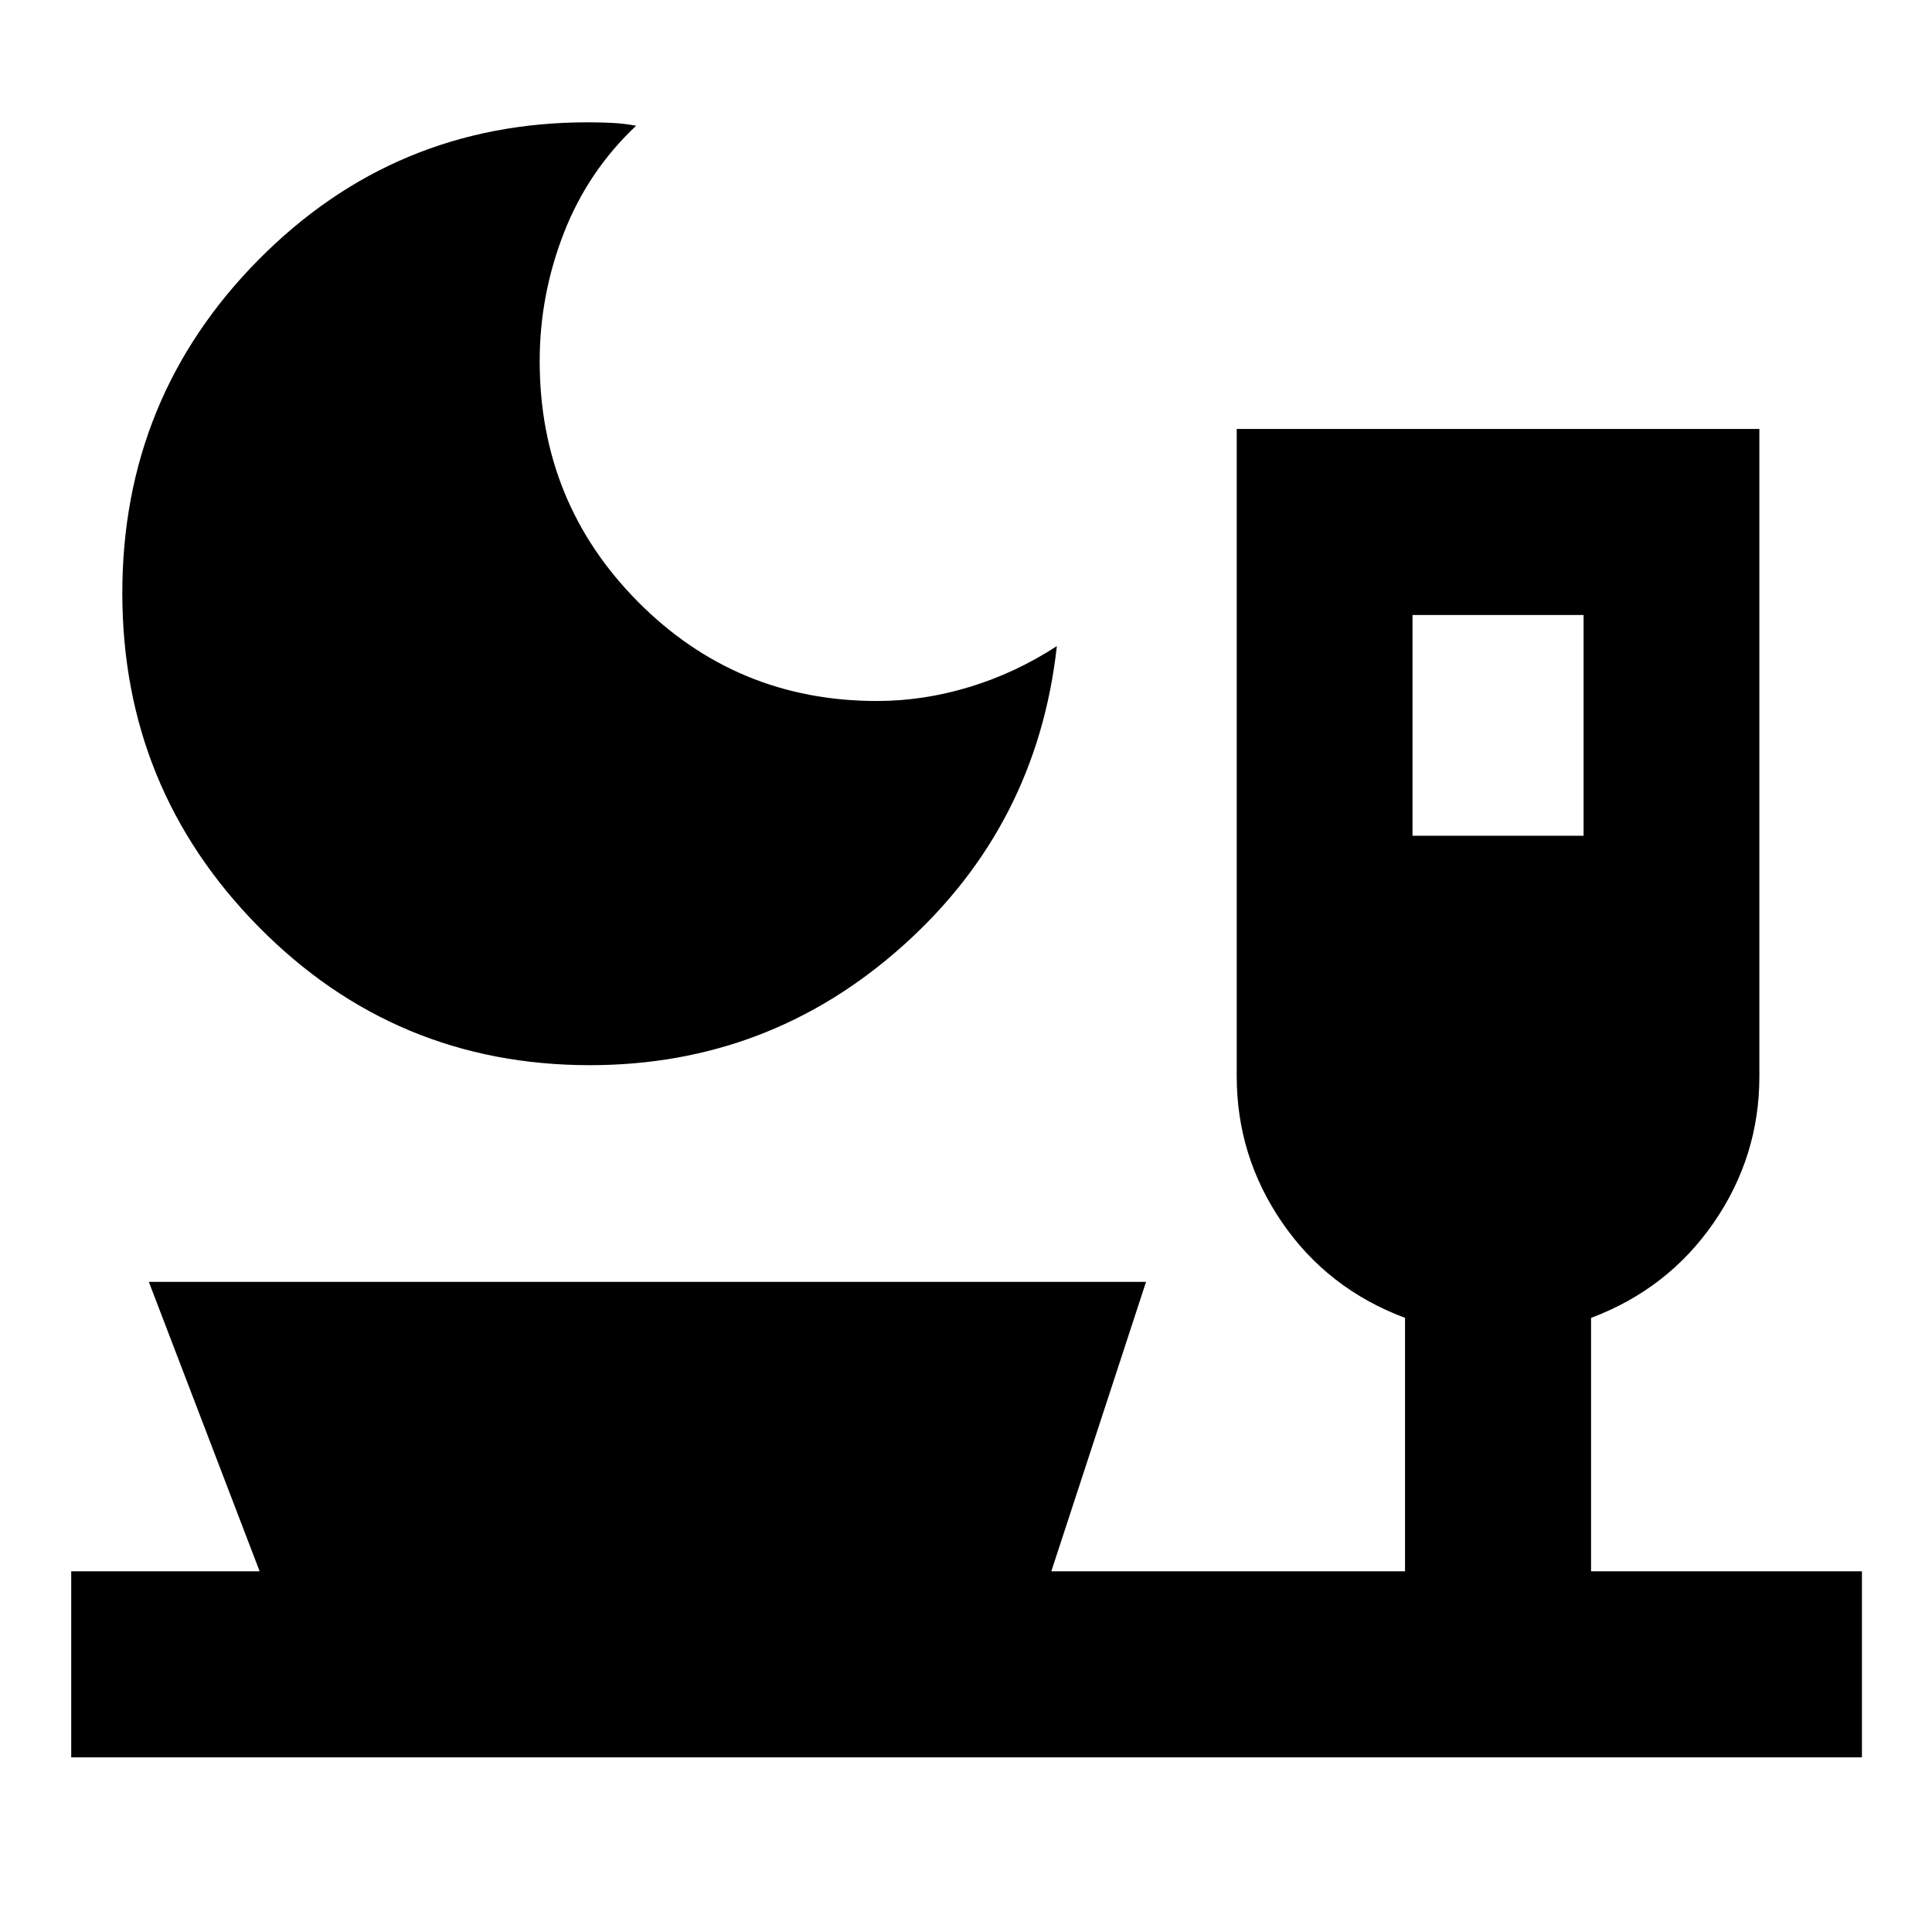 <svg xmlns="http://www.w3.org/2000/svg" height="20" viewBox="0 -960 960 960" width="20"><path d="M293.12-430.72q-96.78 0-164.56-68.71-67.78-68.7-67.78-165.85 0-97.14 67.58-165.54 67.58-68.4 163.71-68.4 6.15 0 12.01.28 5.86.29 12.01 1.42-23.96 22.56-35.94 53.36-11.98 30.8-11.98 63.58 0 70.4 48.89 119.65t118.73 49.25q22.97 0 45.88-6.94 22.91-6.95 43.48-20.34-9.84 89.06-76.24 148.65-66.4 59.59-155.79 59.59Zm408.75-114h85v-109.69h-85v109.69ZM35.39-86.78v-92.44h93.63L73.96-323.04h495.5l-47.07 143.82h175.76v-125.93q-38.45-14.43-61.04-47.35-22.59-32.92-22.59-72.66v-321.69h259.7v321.7q0 39.91-22.75 72.79-22.75 32.88-60.88 47.21v125.93h134.59v92.44H35.39Z"/></svg>